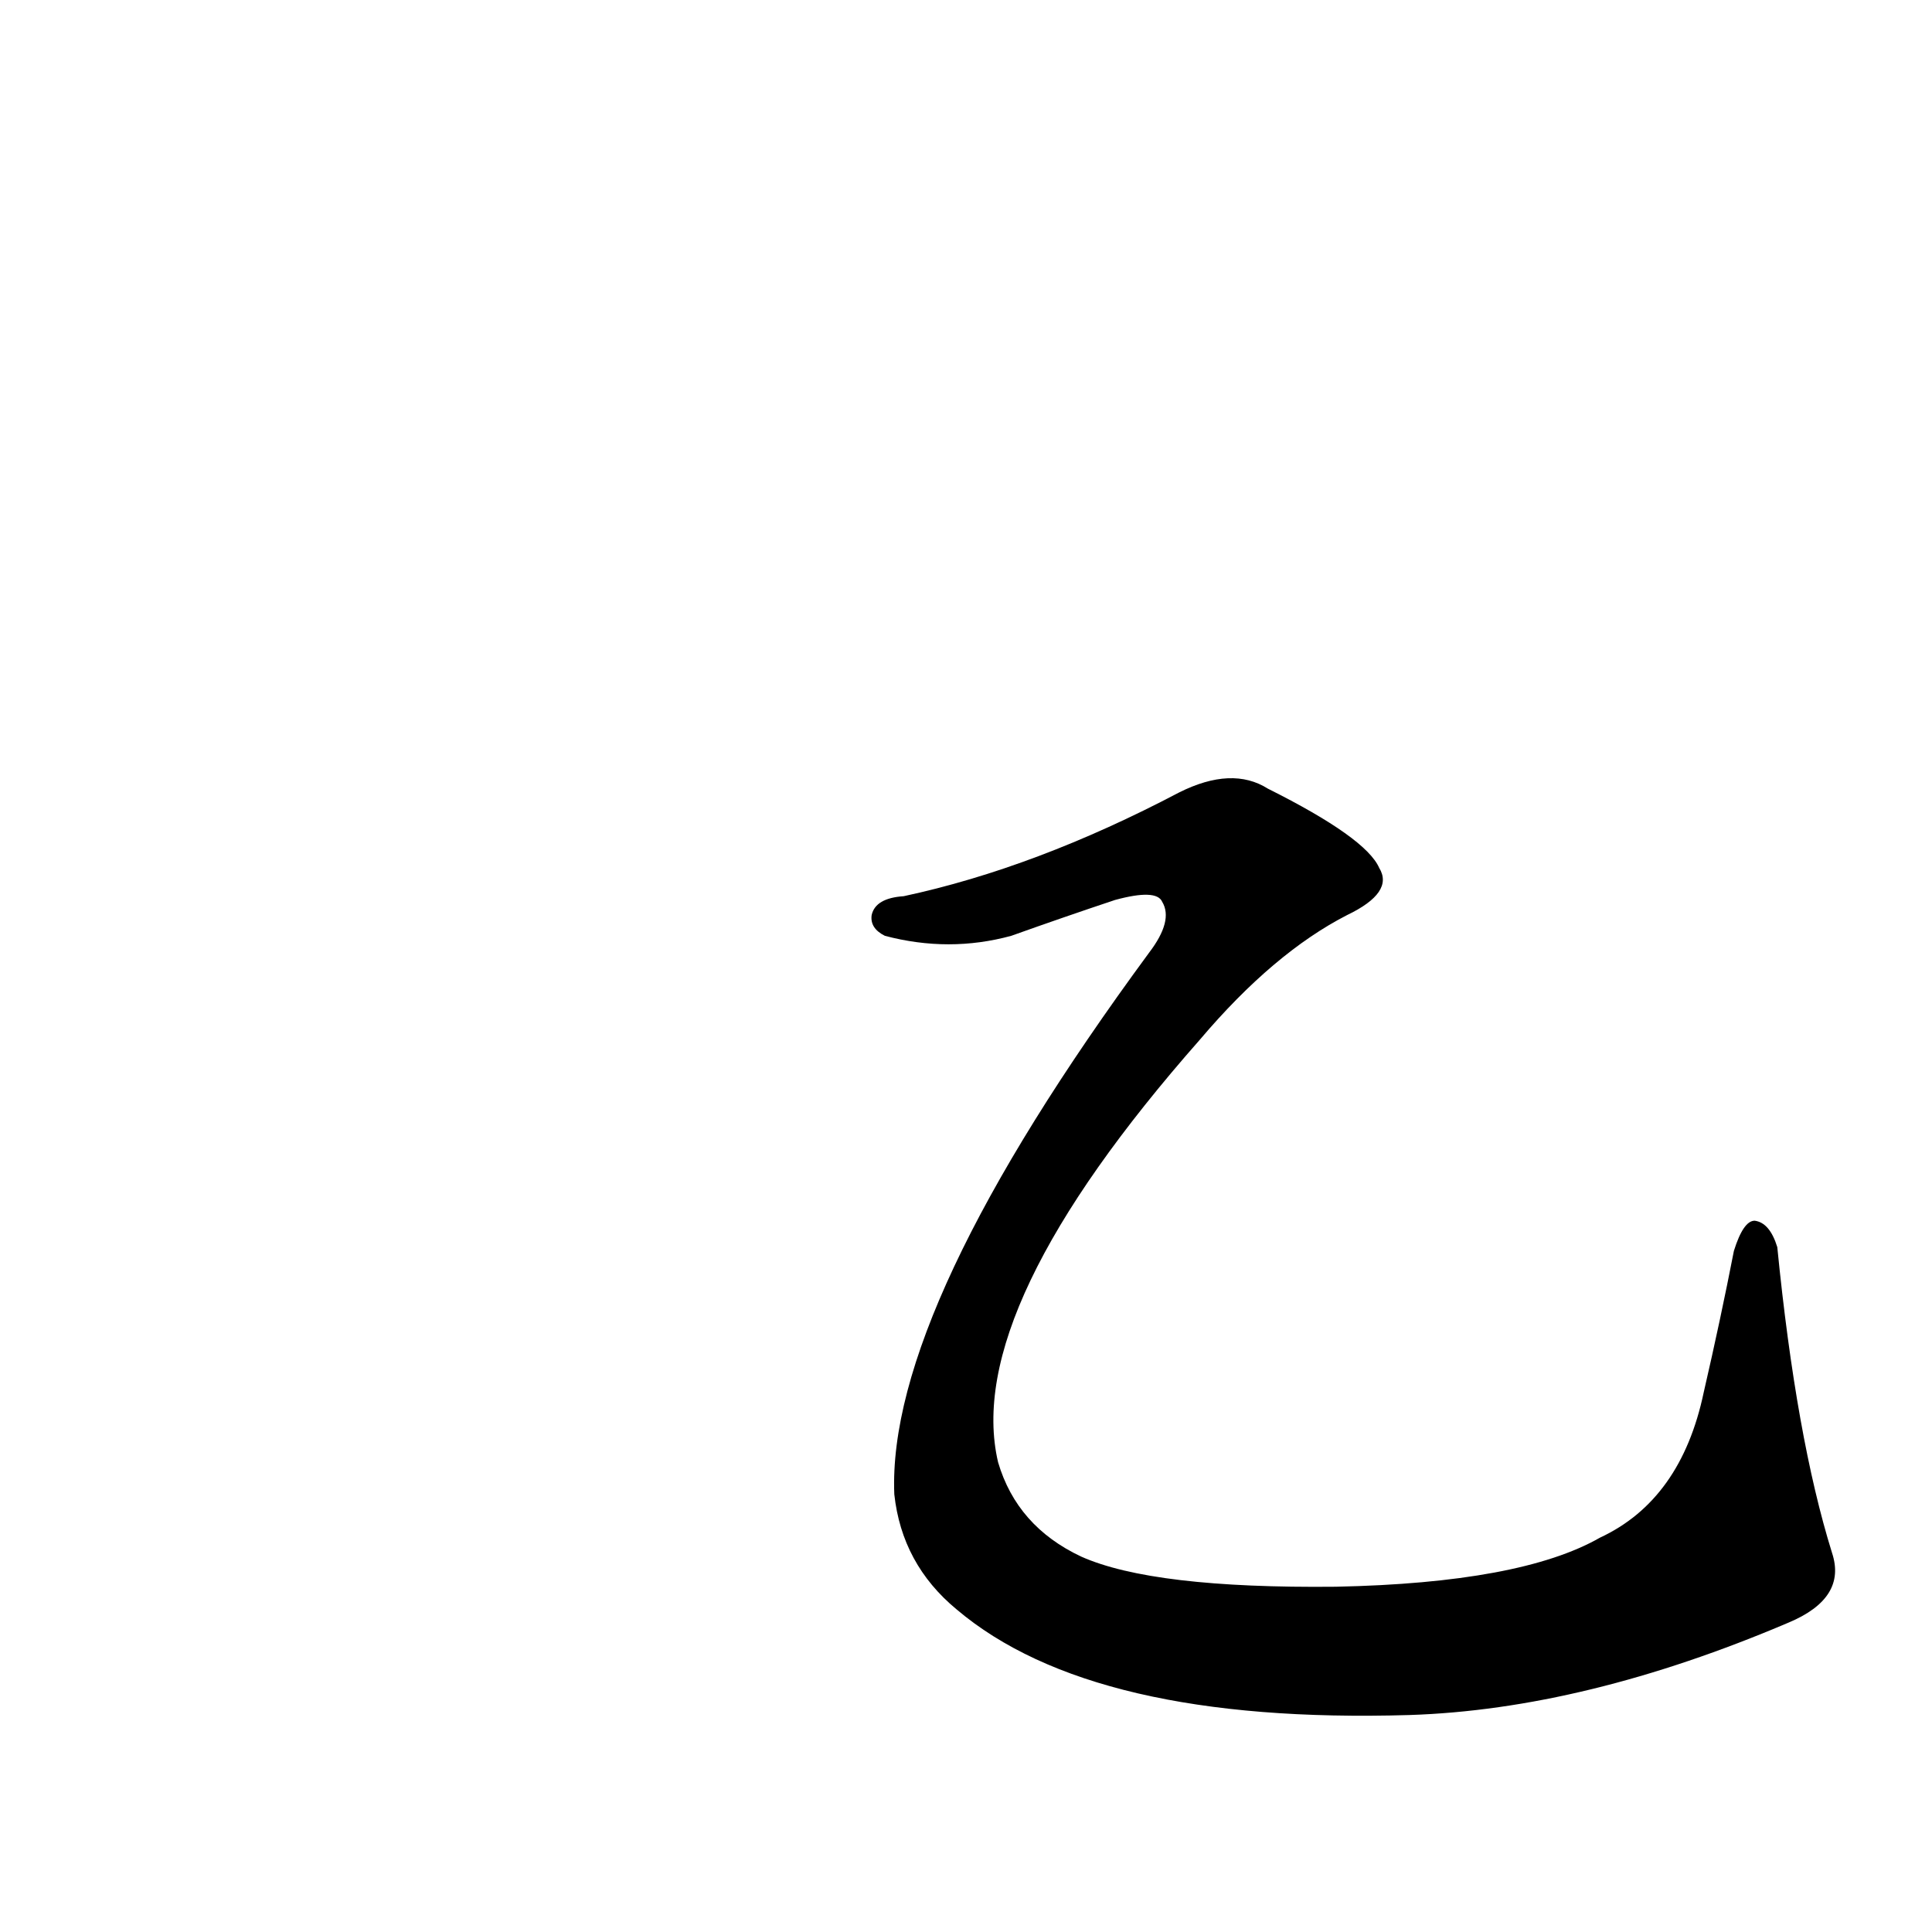 <?xml version='1.0' encoding='utf-8'?>
<svg xmlns="http://www.w3.org/2000/svg" version="1.1" viewBox="0 0 1024 1024"><g transform="scale(1, -1) translate(0, -900)"><path d="M 479 425 Q 464 424 462 415 Q 461 408 469 404 Q 503 395 536 404 Q 564 414 591 423 Q 613 429 616 422 Q 622 412 609 395 Q 470 206 474 108 Q 478 71 507 47 Q 579 -14 747 -9 Q 840 -6 948 40 Q 979 53 971 77 Q 952 138 942 239 Q 938 252 930 253 Q 924 253 919 237 Q 912 201 903 162 Q 891 105 848 85 Q 806 61 708 59 Q 611 58 573 75 Q 539 91 529 125 Q 510 206 636 349 Q 675 395 714 415 Q 739 427 731 440 Q 724 456 672 482 Q 653 494 625 480 Q 549 440 479 425 Z" fill="black" /></g></svg>